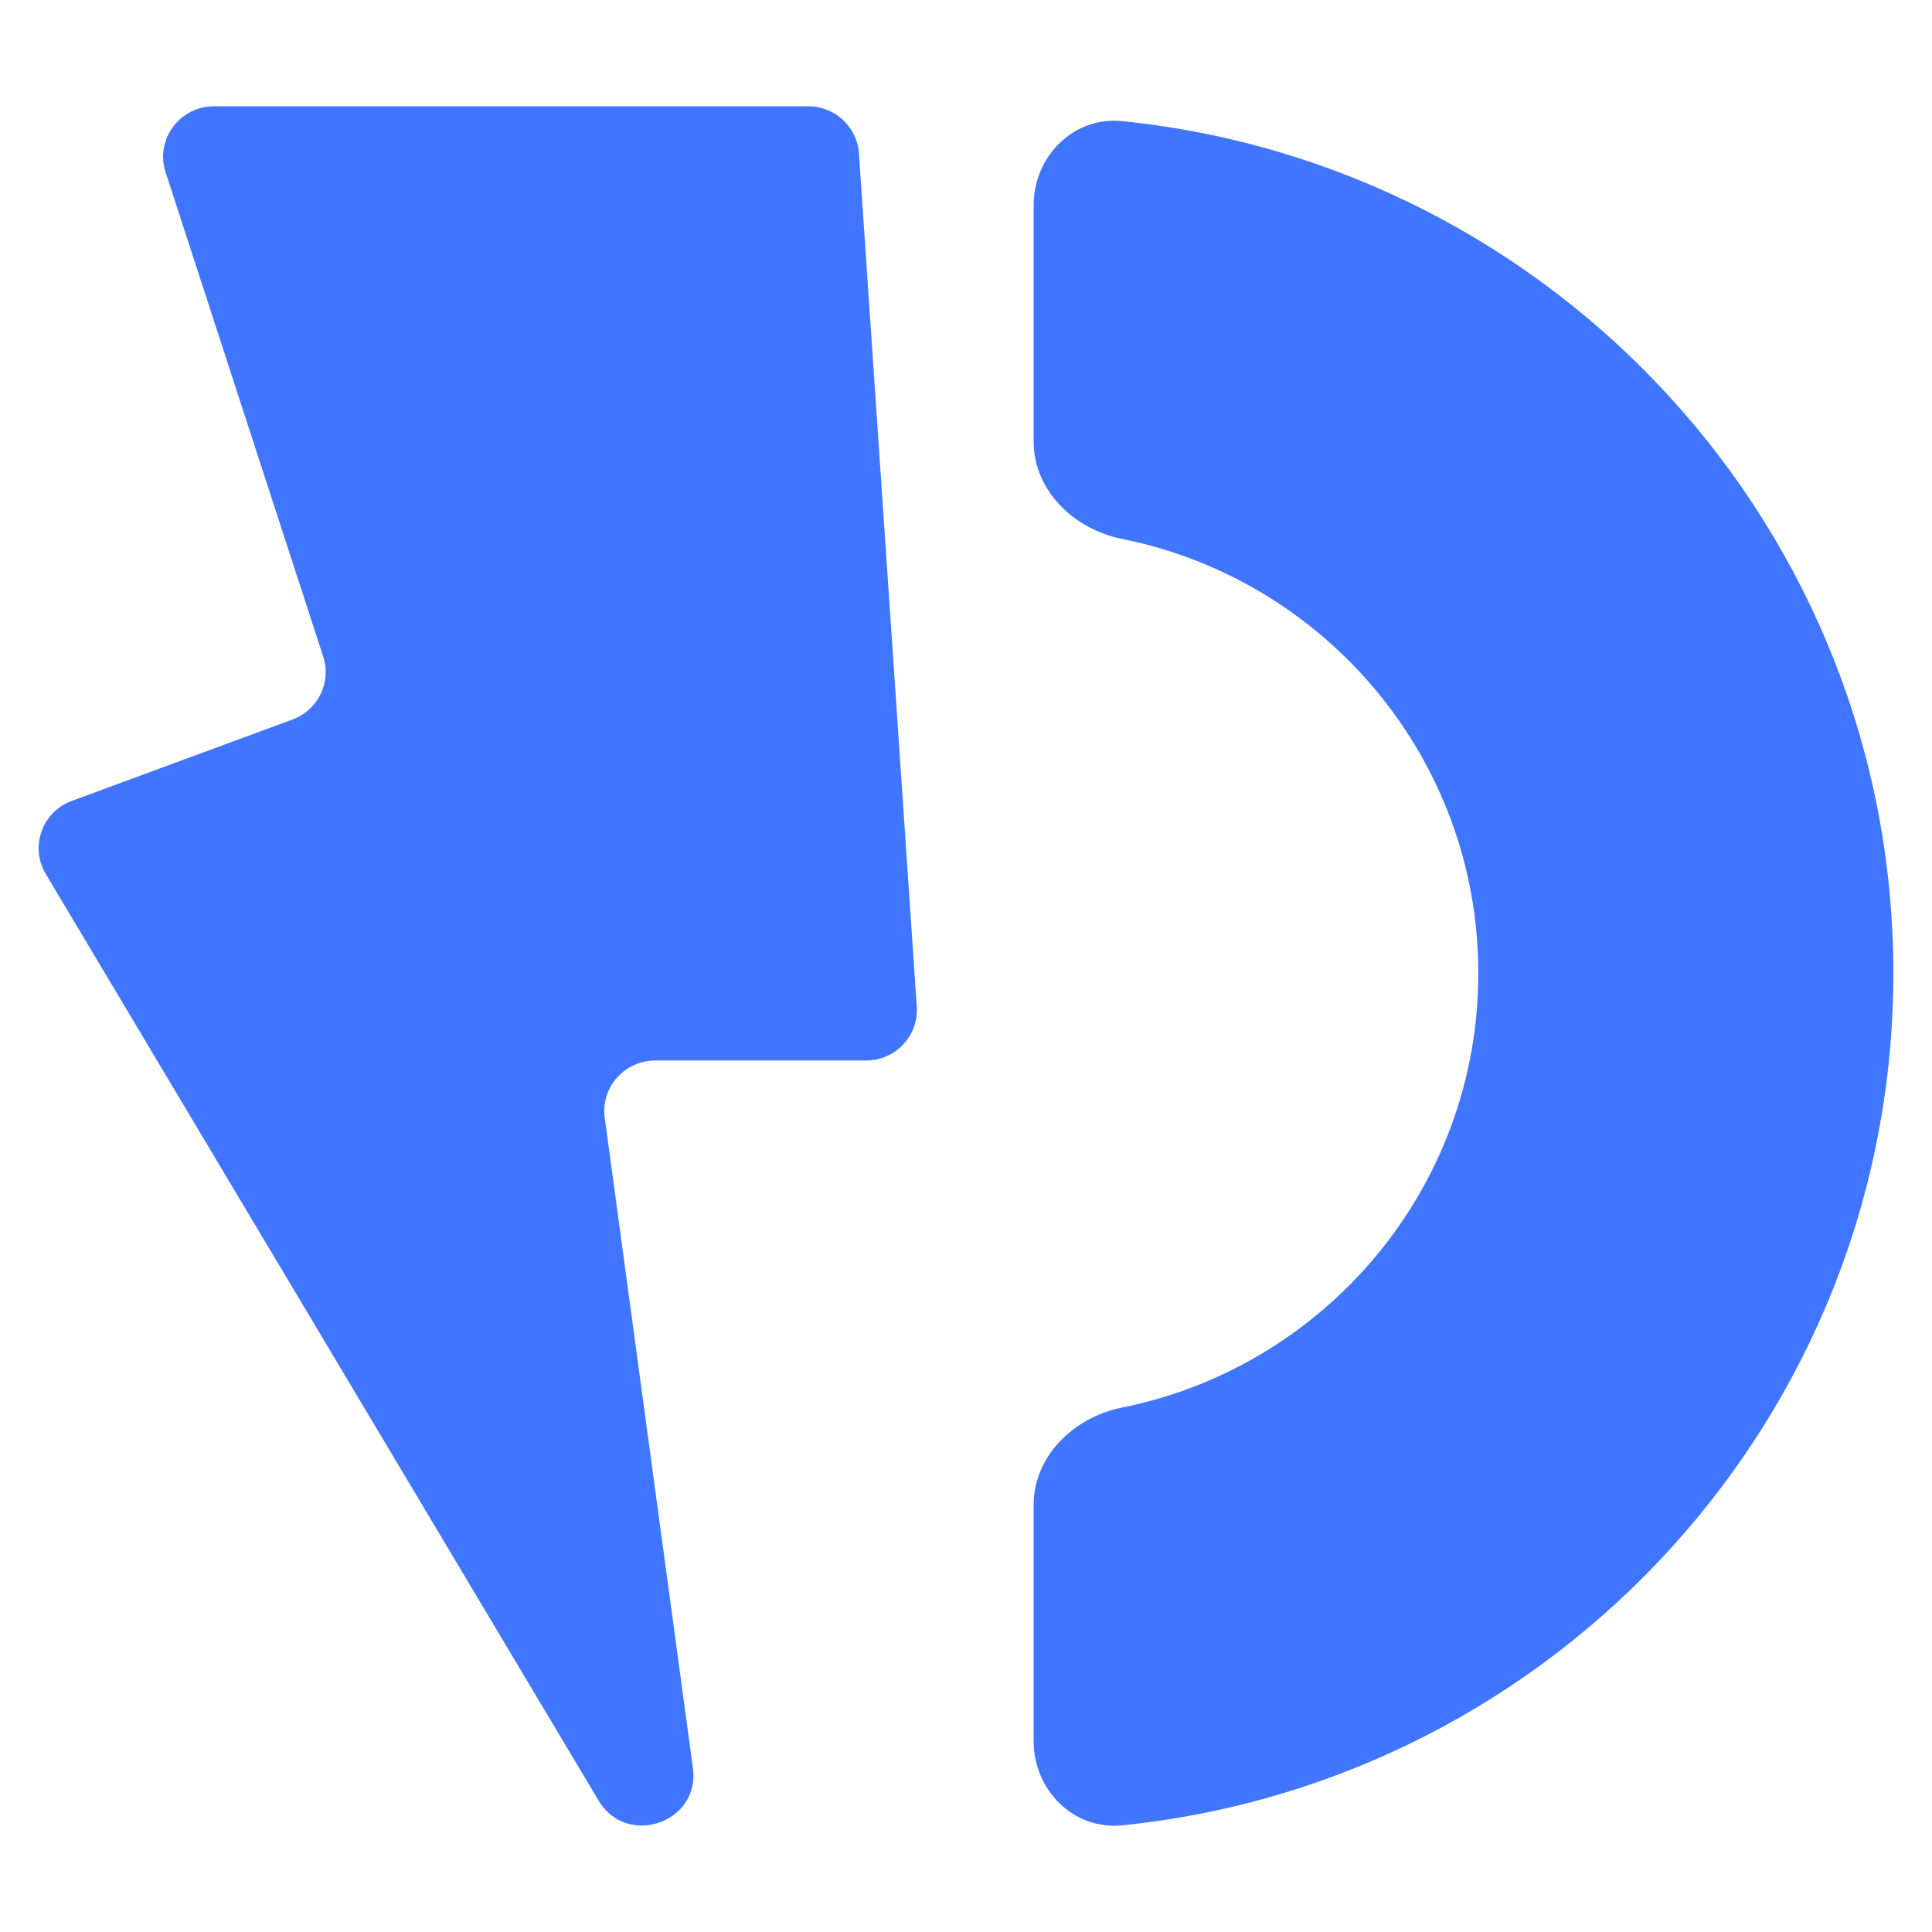 <svg width="600" height="600" viewBox="0 0 600 600" fill="none" xmlns="http://www.w3.org/2000/svg">
<path d="M66.487 33H250.964C259.291 33 266.192 39.399 266.75 47.637L284.714 312.609C285.328 321.668 278.084 329.351 268.928 329.351H203.485C193.909 329.351 186.529 337.72 187.805 347.131L215.19 549.106C217.488 566.053 194.672 573.902 185.893 559.185L14.211 271.416C9.19 263 13.071 252.13 22.313 248.722L90.837 223.453C98.774 220.526 102.98 211.921 100.38 203.93L51.43 53.507C48.133 43.376 55.752 33 66.487 33Z" fill="#3F75FF"/>
<path d="M348.582 566.869C333.41 568.42 321.009 555.953 321.009 540.753V467.366C321.009 452.175 333.493 440.131 348.453 437.131C411.574 424.444 459.108 368.881 459.108 302.246C459.108 235.611 411.574 180.048 348.453 167.361C333.493 164.362 321.009 152.326 321.009 137.126V63.739C321.009 48.539 333.41 36.063 348.582 37.623C483.082 51.374 588 164.6 588 302.246C588 439.892 483.082 553.119 348.582 566.869Z" fill="#3F75FF"/>
</svg>
